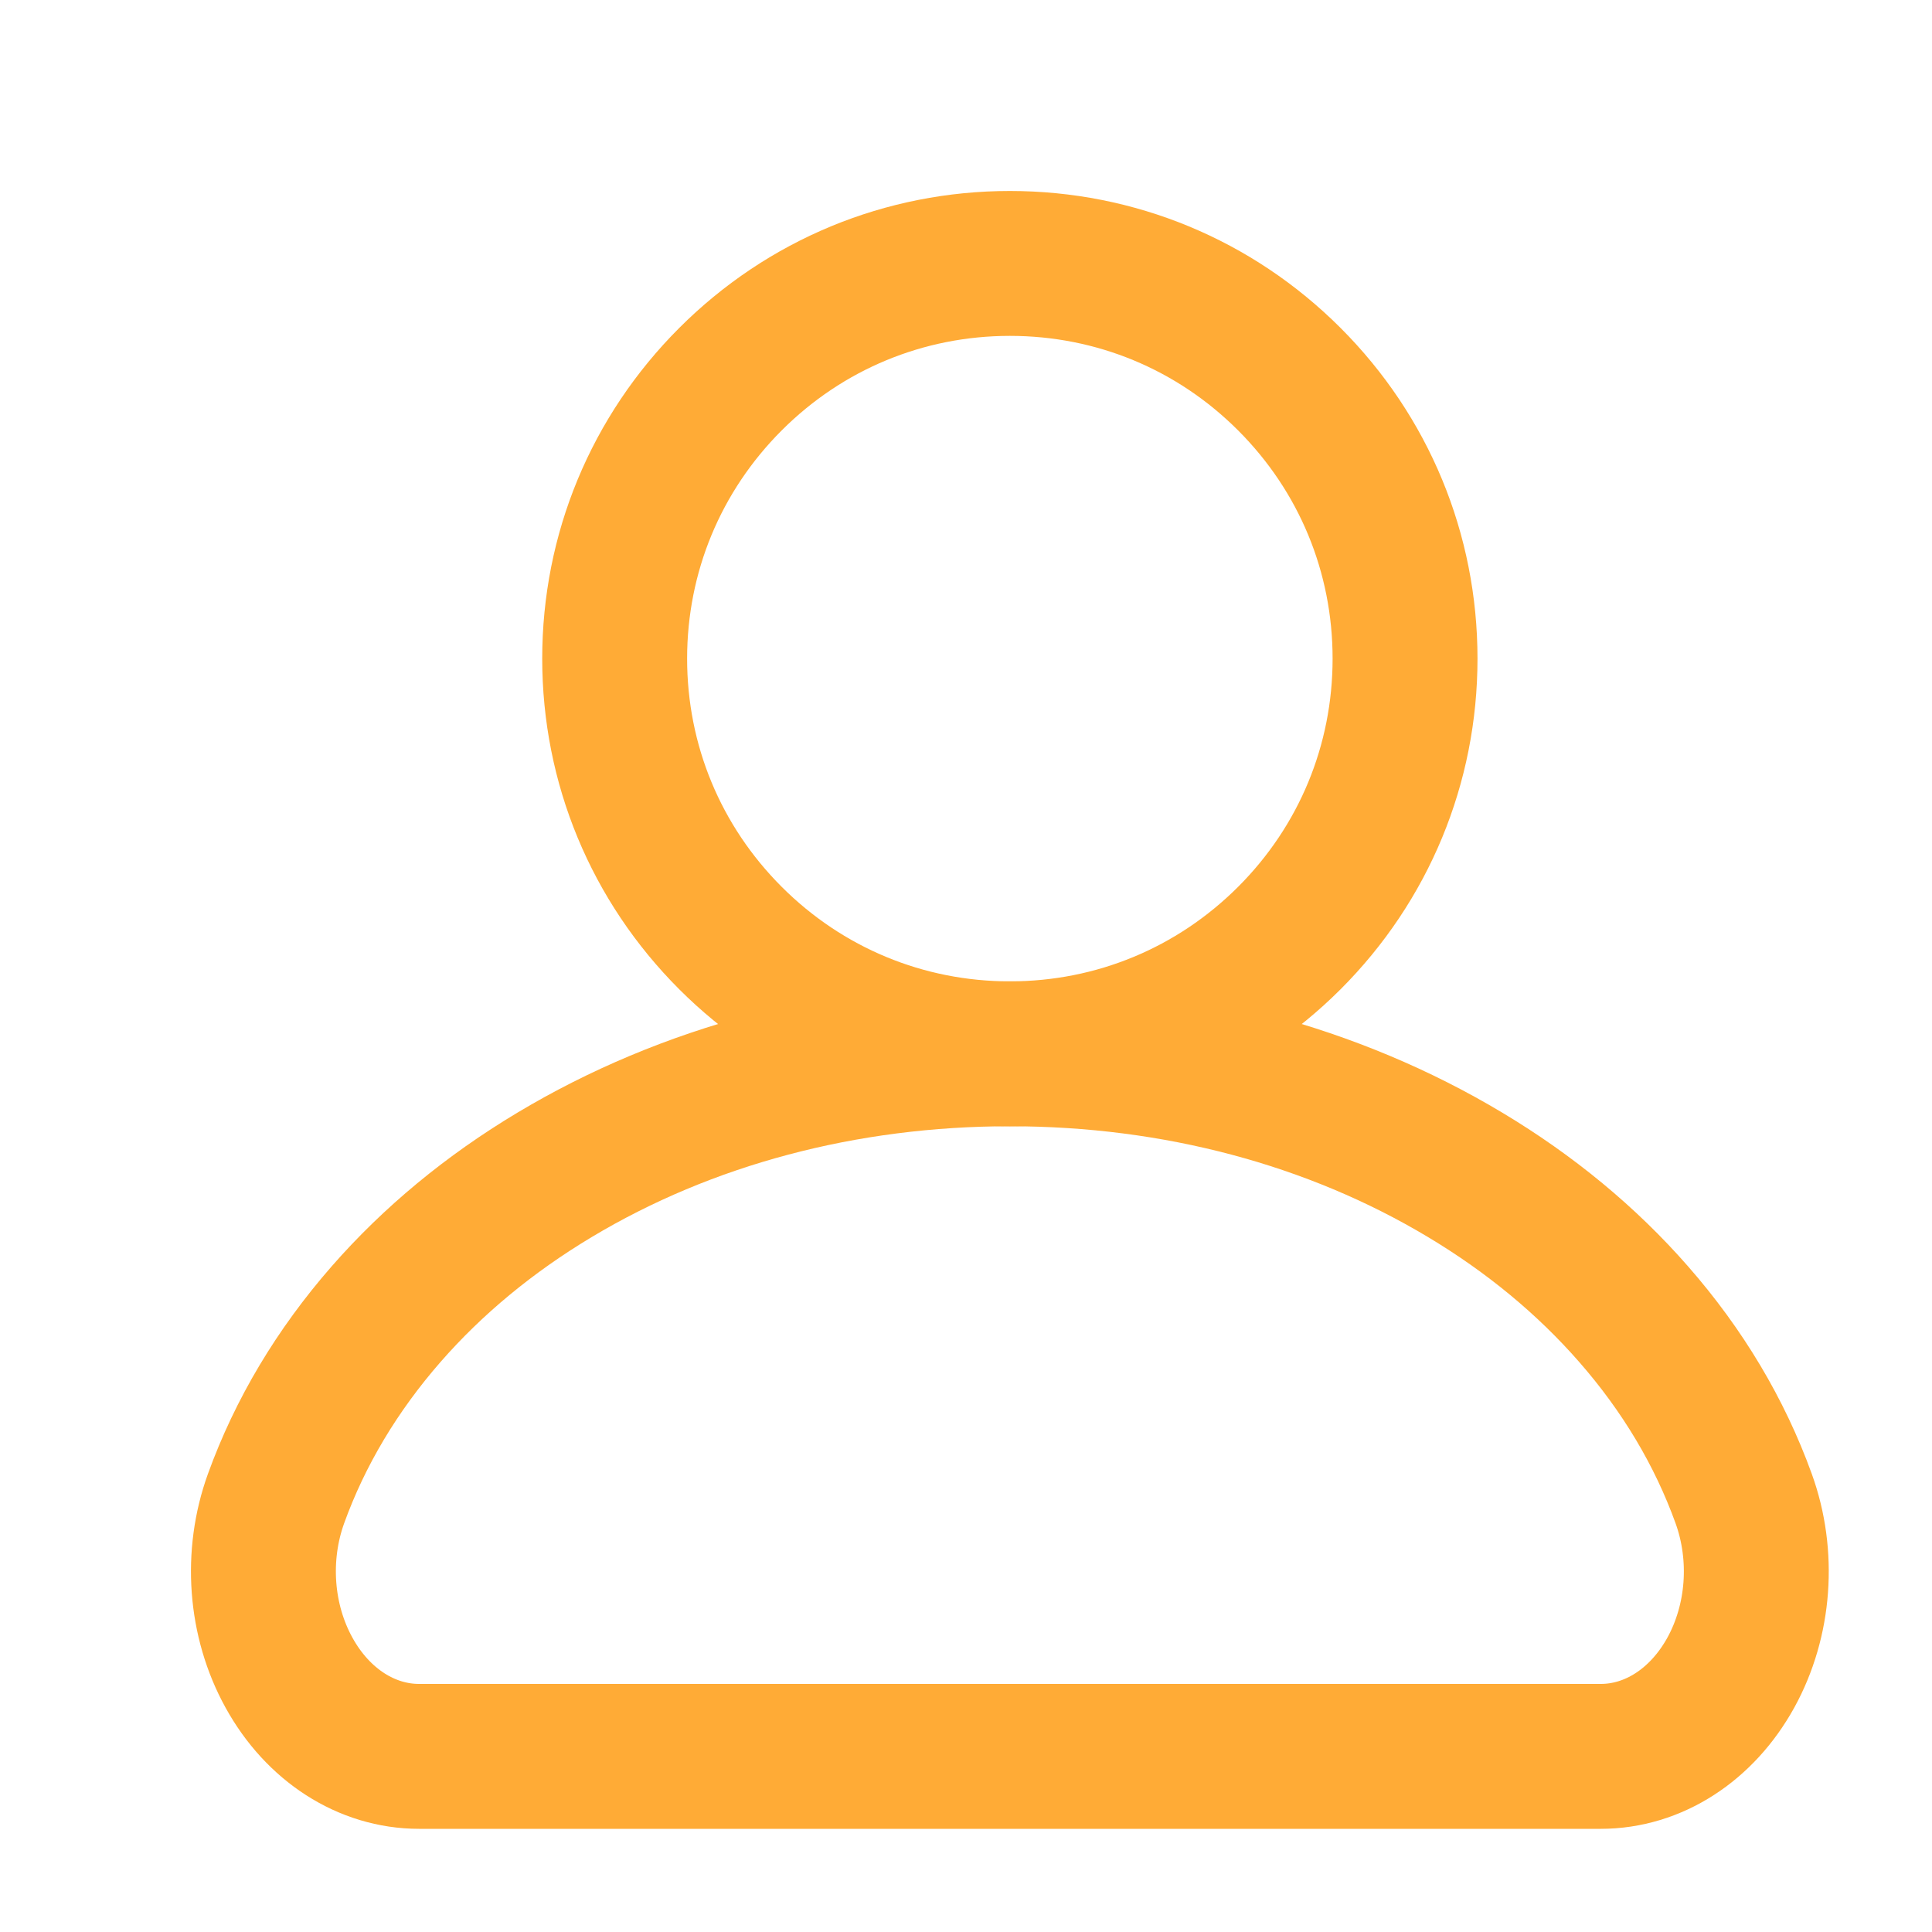 <?xml version="1.0" encoding="UTF-8"?>
<svg width="20px" height="20px" viewBox="0 0 20 20" version="1.1" xmlns="http://www.w3.org/2000/svg" xmlns:xlink="http://www.w3.org/1999/xlink">
    <title>切片</title>
    <g id="页面-1" stroke="none" stroke-width="1" fill="none" fill-rule="evenodd">
        <g id="侧边栏点击图标" transform="translate(-17, -327)" fill-rule="nonzero" stroke="#FFAB36" stroke-width="1.5">
            <g id="icon-my-pressed" transform="translate(17, 327)">
                <g id="我的" transform="translate(2.727, 2.727)">
                    <path d="M13.843,15.455 L1.612,15.455 C1.068,15.455 0.564,15.131 0.265,14.589 C-0.033,14.05 -0.083,13.376 0.131,12.785 C0.379,12.099 0.763,11.457 1.27,10.877 C1.754,10.323 2.341,9.838 3.014,9.435 C4.382,8.615 6.012,8.182 7.727,8.182 C9.443,8.182 11.072,8.615 12.44,9.435 C13.113,9.838 13.7,10.323 14.184,10.877 C14.692,11.457 15.075,12.099 15.323,12.785 C15.537,13.376 15.487,14.05 15.19,14.589 C14.89,15.131 14.387,15.455 13.843,15.455 Z" id="路径"></path>
                    <path d="M7.727,8.182 C6.635,8.182 5.607,7.756 4.835,6.984 C4.062,6.211 3.636,5.184 3.636,4.091 C3.636,2.998 4.062,1.971 4.835,1.198 C5.607,0.426 6.635,0 7.727,0 C8.82,0 9.847,0.425 10.62,1.198 C11.393,1.971 11.818,2.998 11.818,4.091 C11.818,5.184 11.393,6.211 10.62,6.984 C9.847,7.756 8.82,8.182 7.727,8.182 Z" id="路径"></path>
                </g>
            </g>
        </g>
    </g>
</svg>